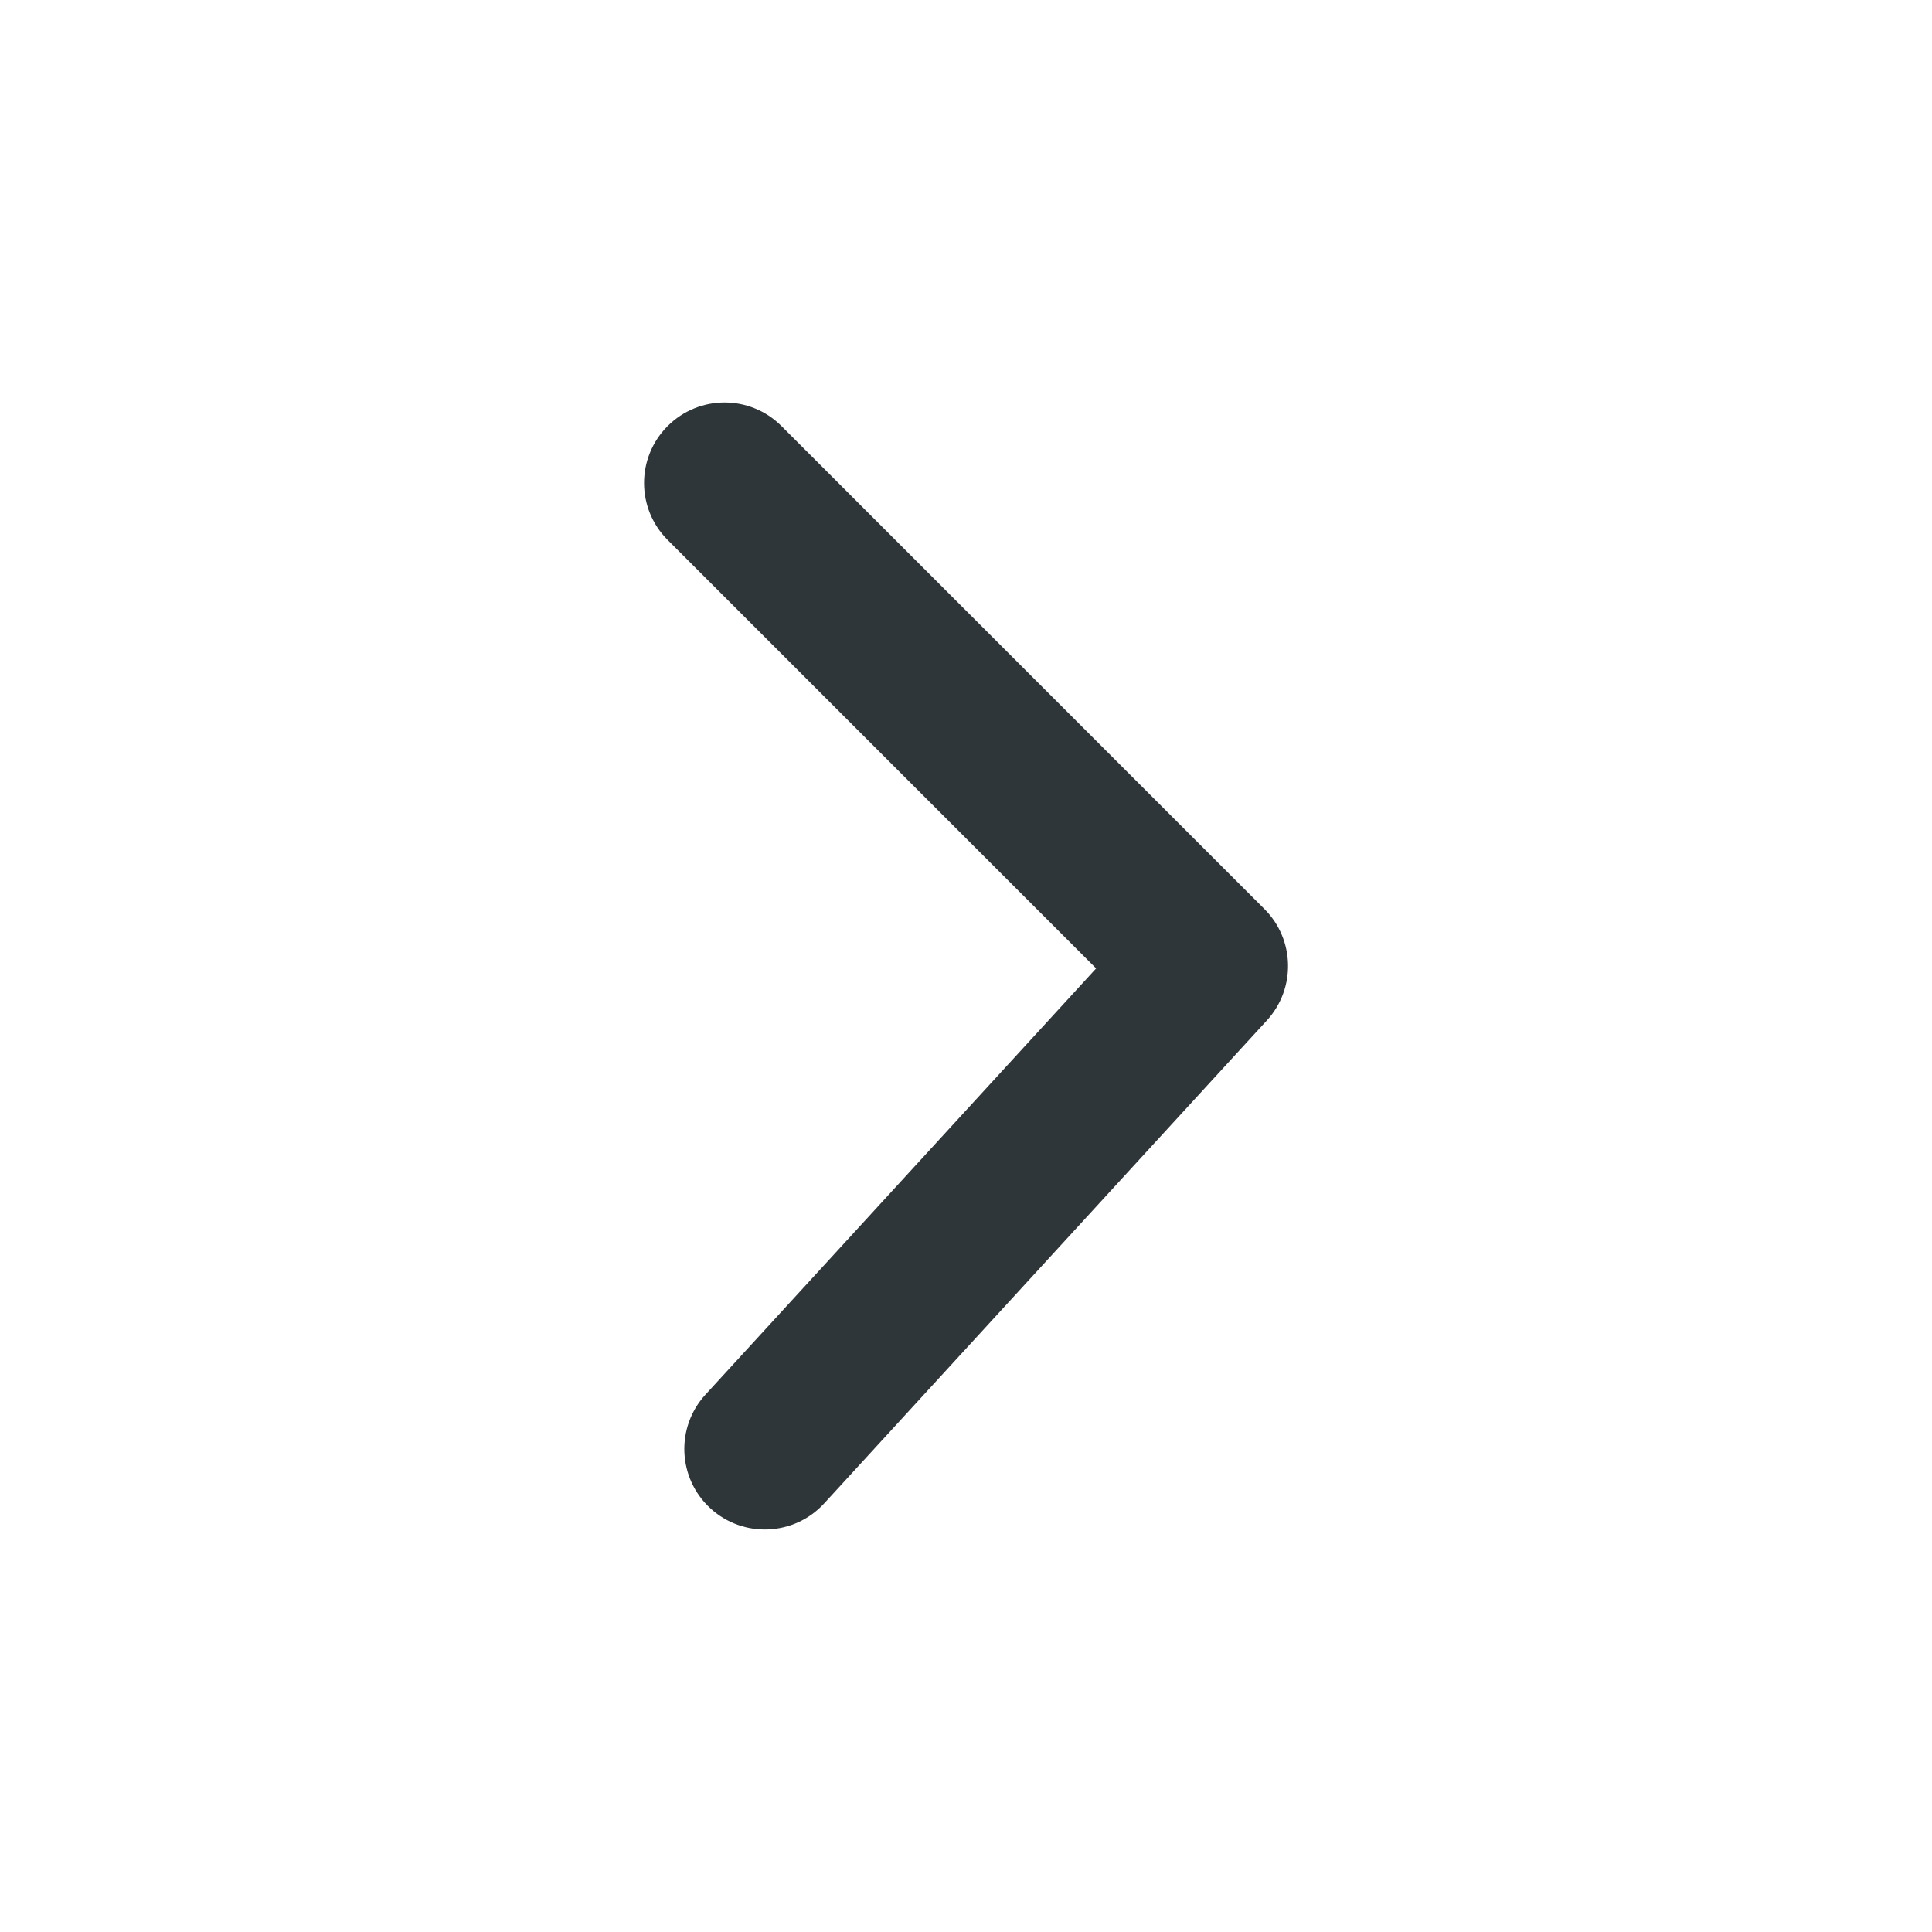 <svg width="20" height="20" viewBox="0 0 20 20" fill="none" xmlns="http://www.w3.org/2000/svg">
<path d="M6.911 5.589C6.586 5.264 6.586 4.736 6.911 4.411C7.237 4.085 7.764 4.085 8.09 4.411L13.09 9.411C13.405 9.726 13.416 10.234 13.115 10.563L8.532 15.563C8.221 15.902 7.693 15.925 7.354 15.614C7.015 15.303 6.992 14.776 7.303 14.437L11.347 10.025L6.911 5.589Z" fill="#2F3639"/>
</svg>
